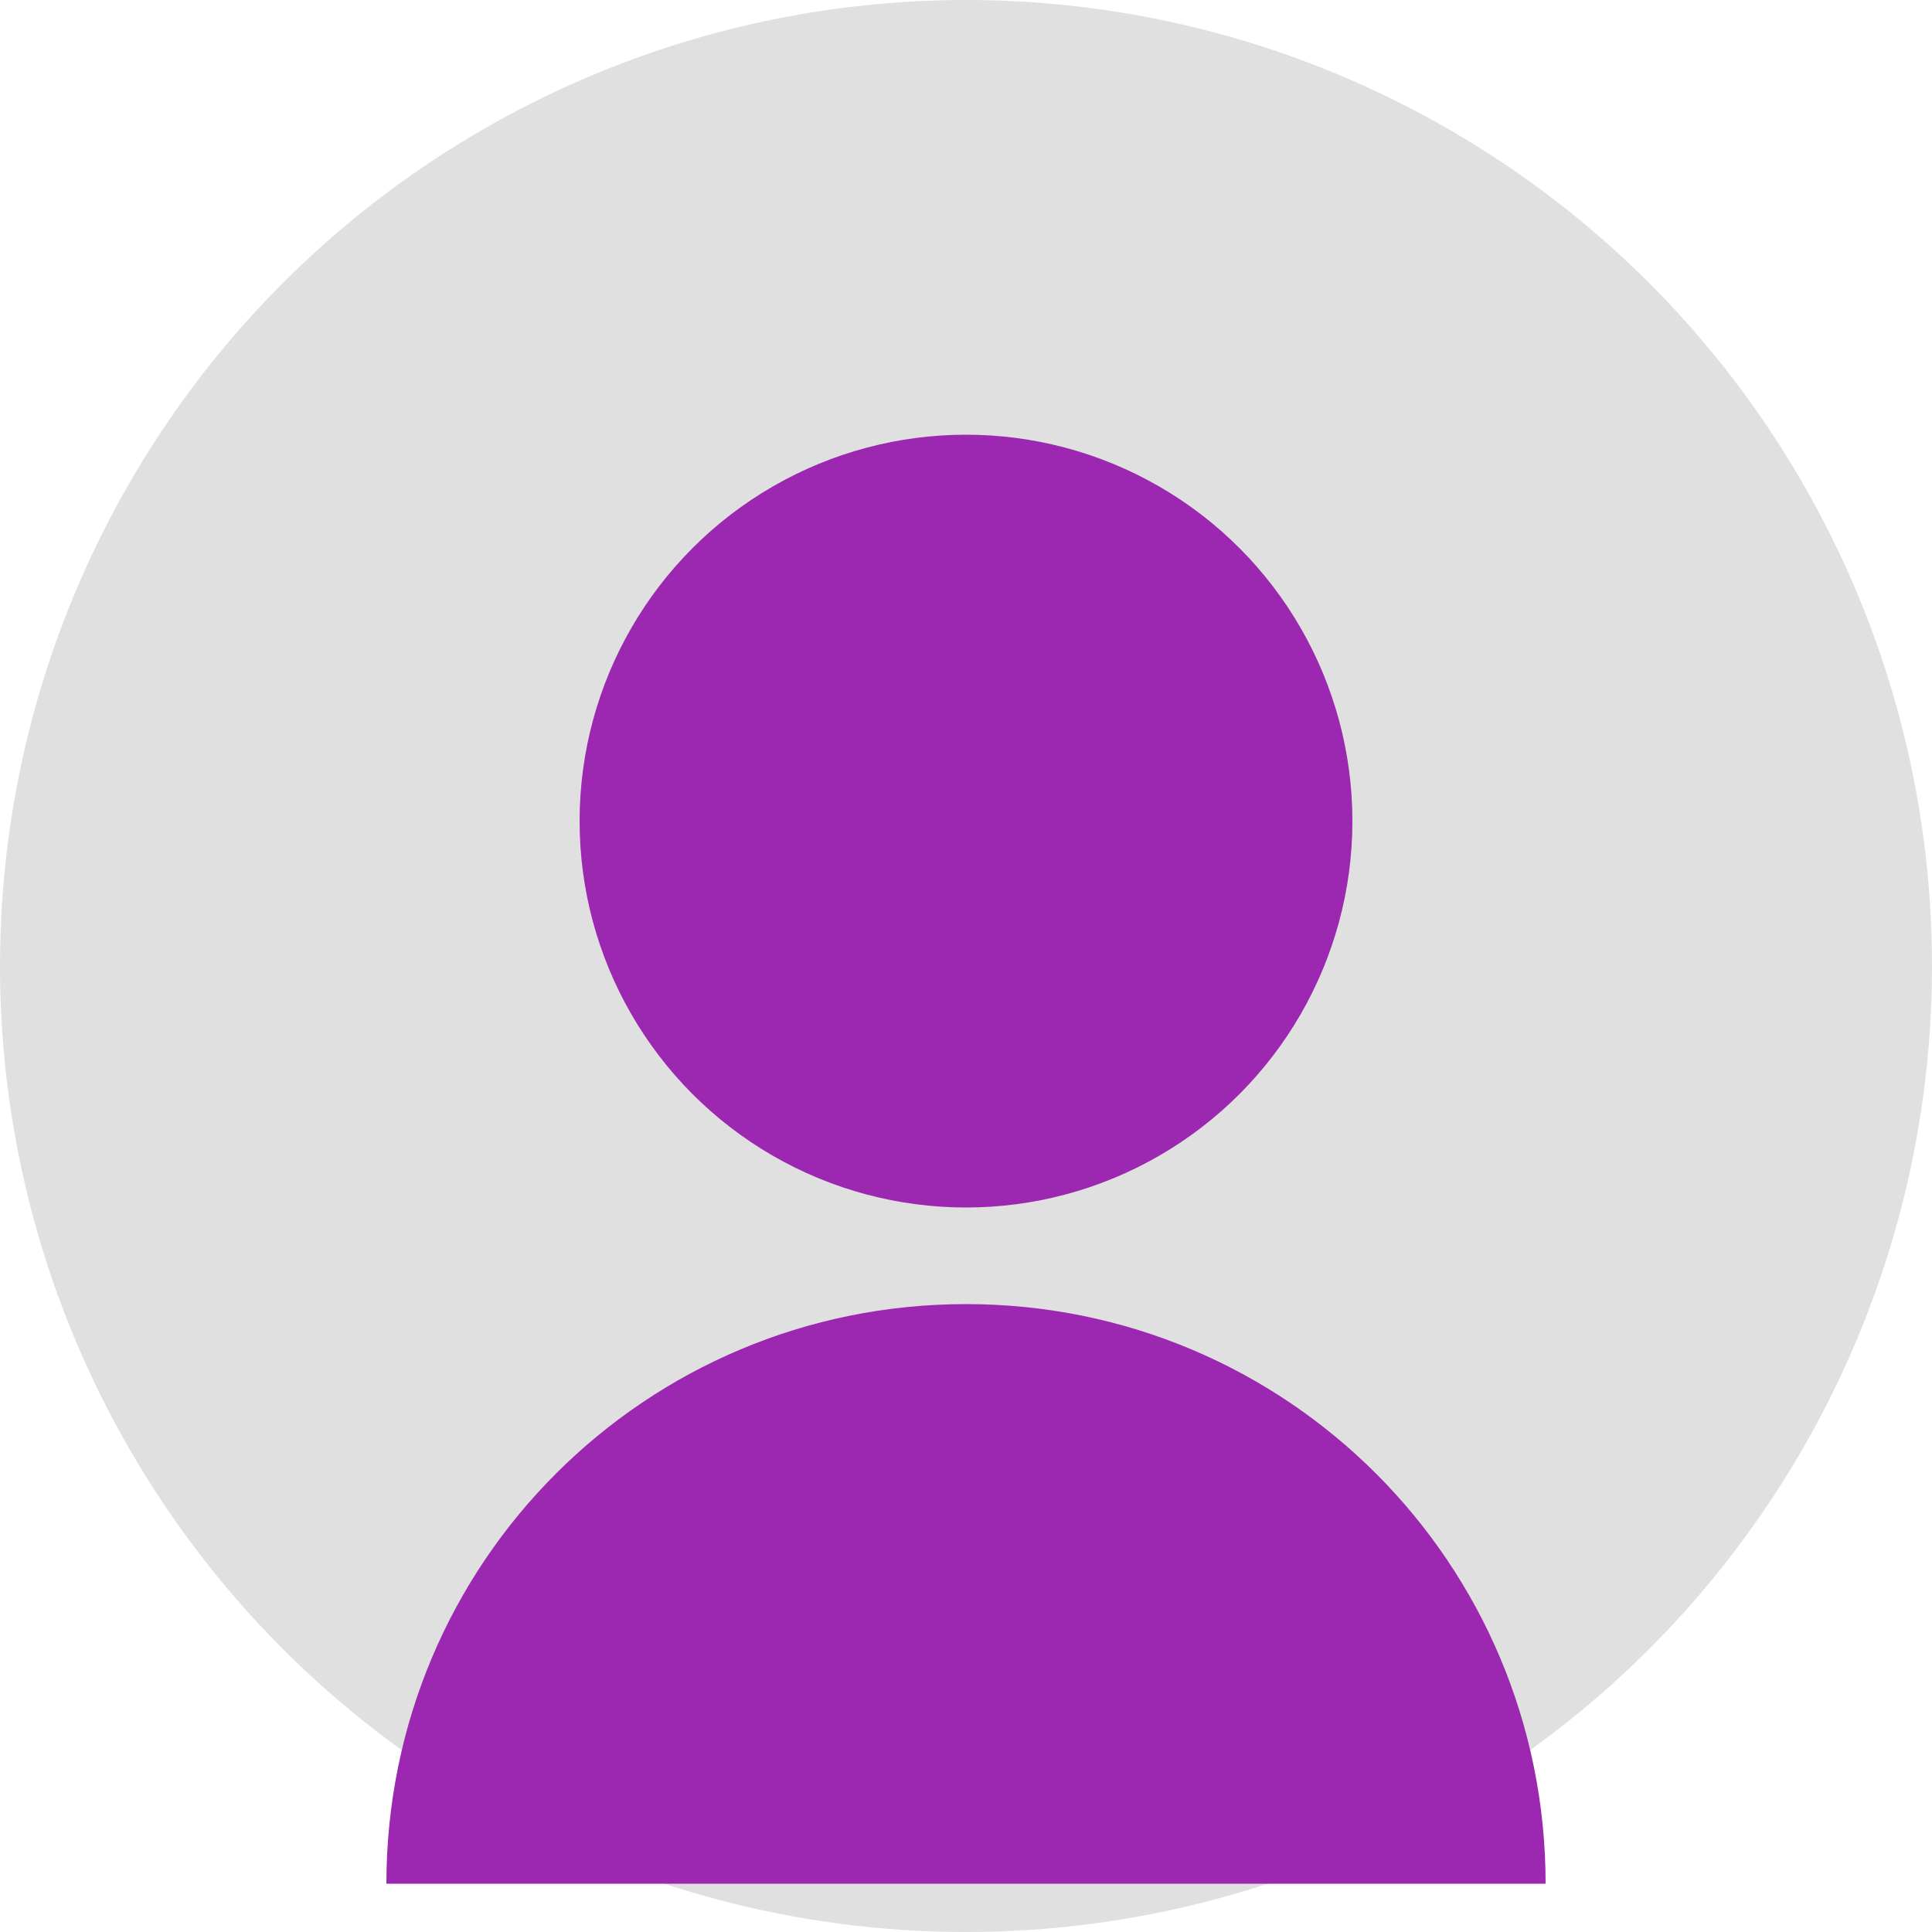 <?xml version="1.0" encoding="UTF-8"?>
<svg width="200px" height="200px" viewBox="0 0 200 200" version="1.1" xmlns="http://www.w3.org/2000/svg">
    <g stroke="none" stroke-width="1" fill="none" fill-rule="evenodd">
        <circle fill="#E0E0E0" cx="100" cy="100" r="100"></circle>
        <circle fill="#9C27B0" cx="100" cy="85" r="40"></circle>
        <path d="M100,135 C66.8,135 40,161.8 40,195 L160,195 C160,161.8 133.2,135 100,135 Z" fill="#9C27B0"></path>
    </g>
</svg>
